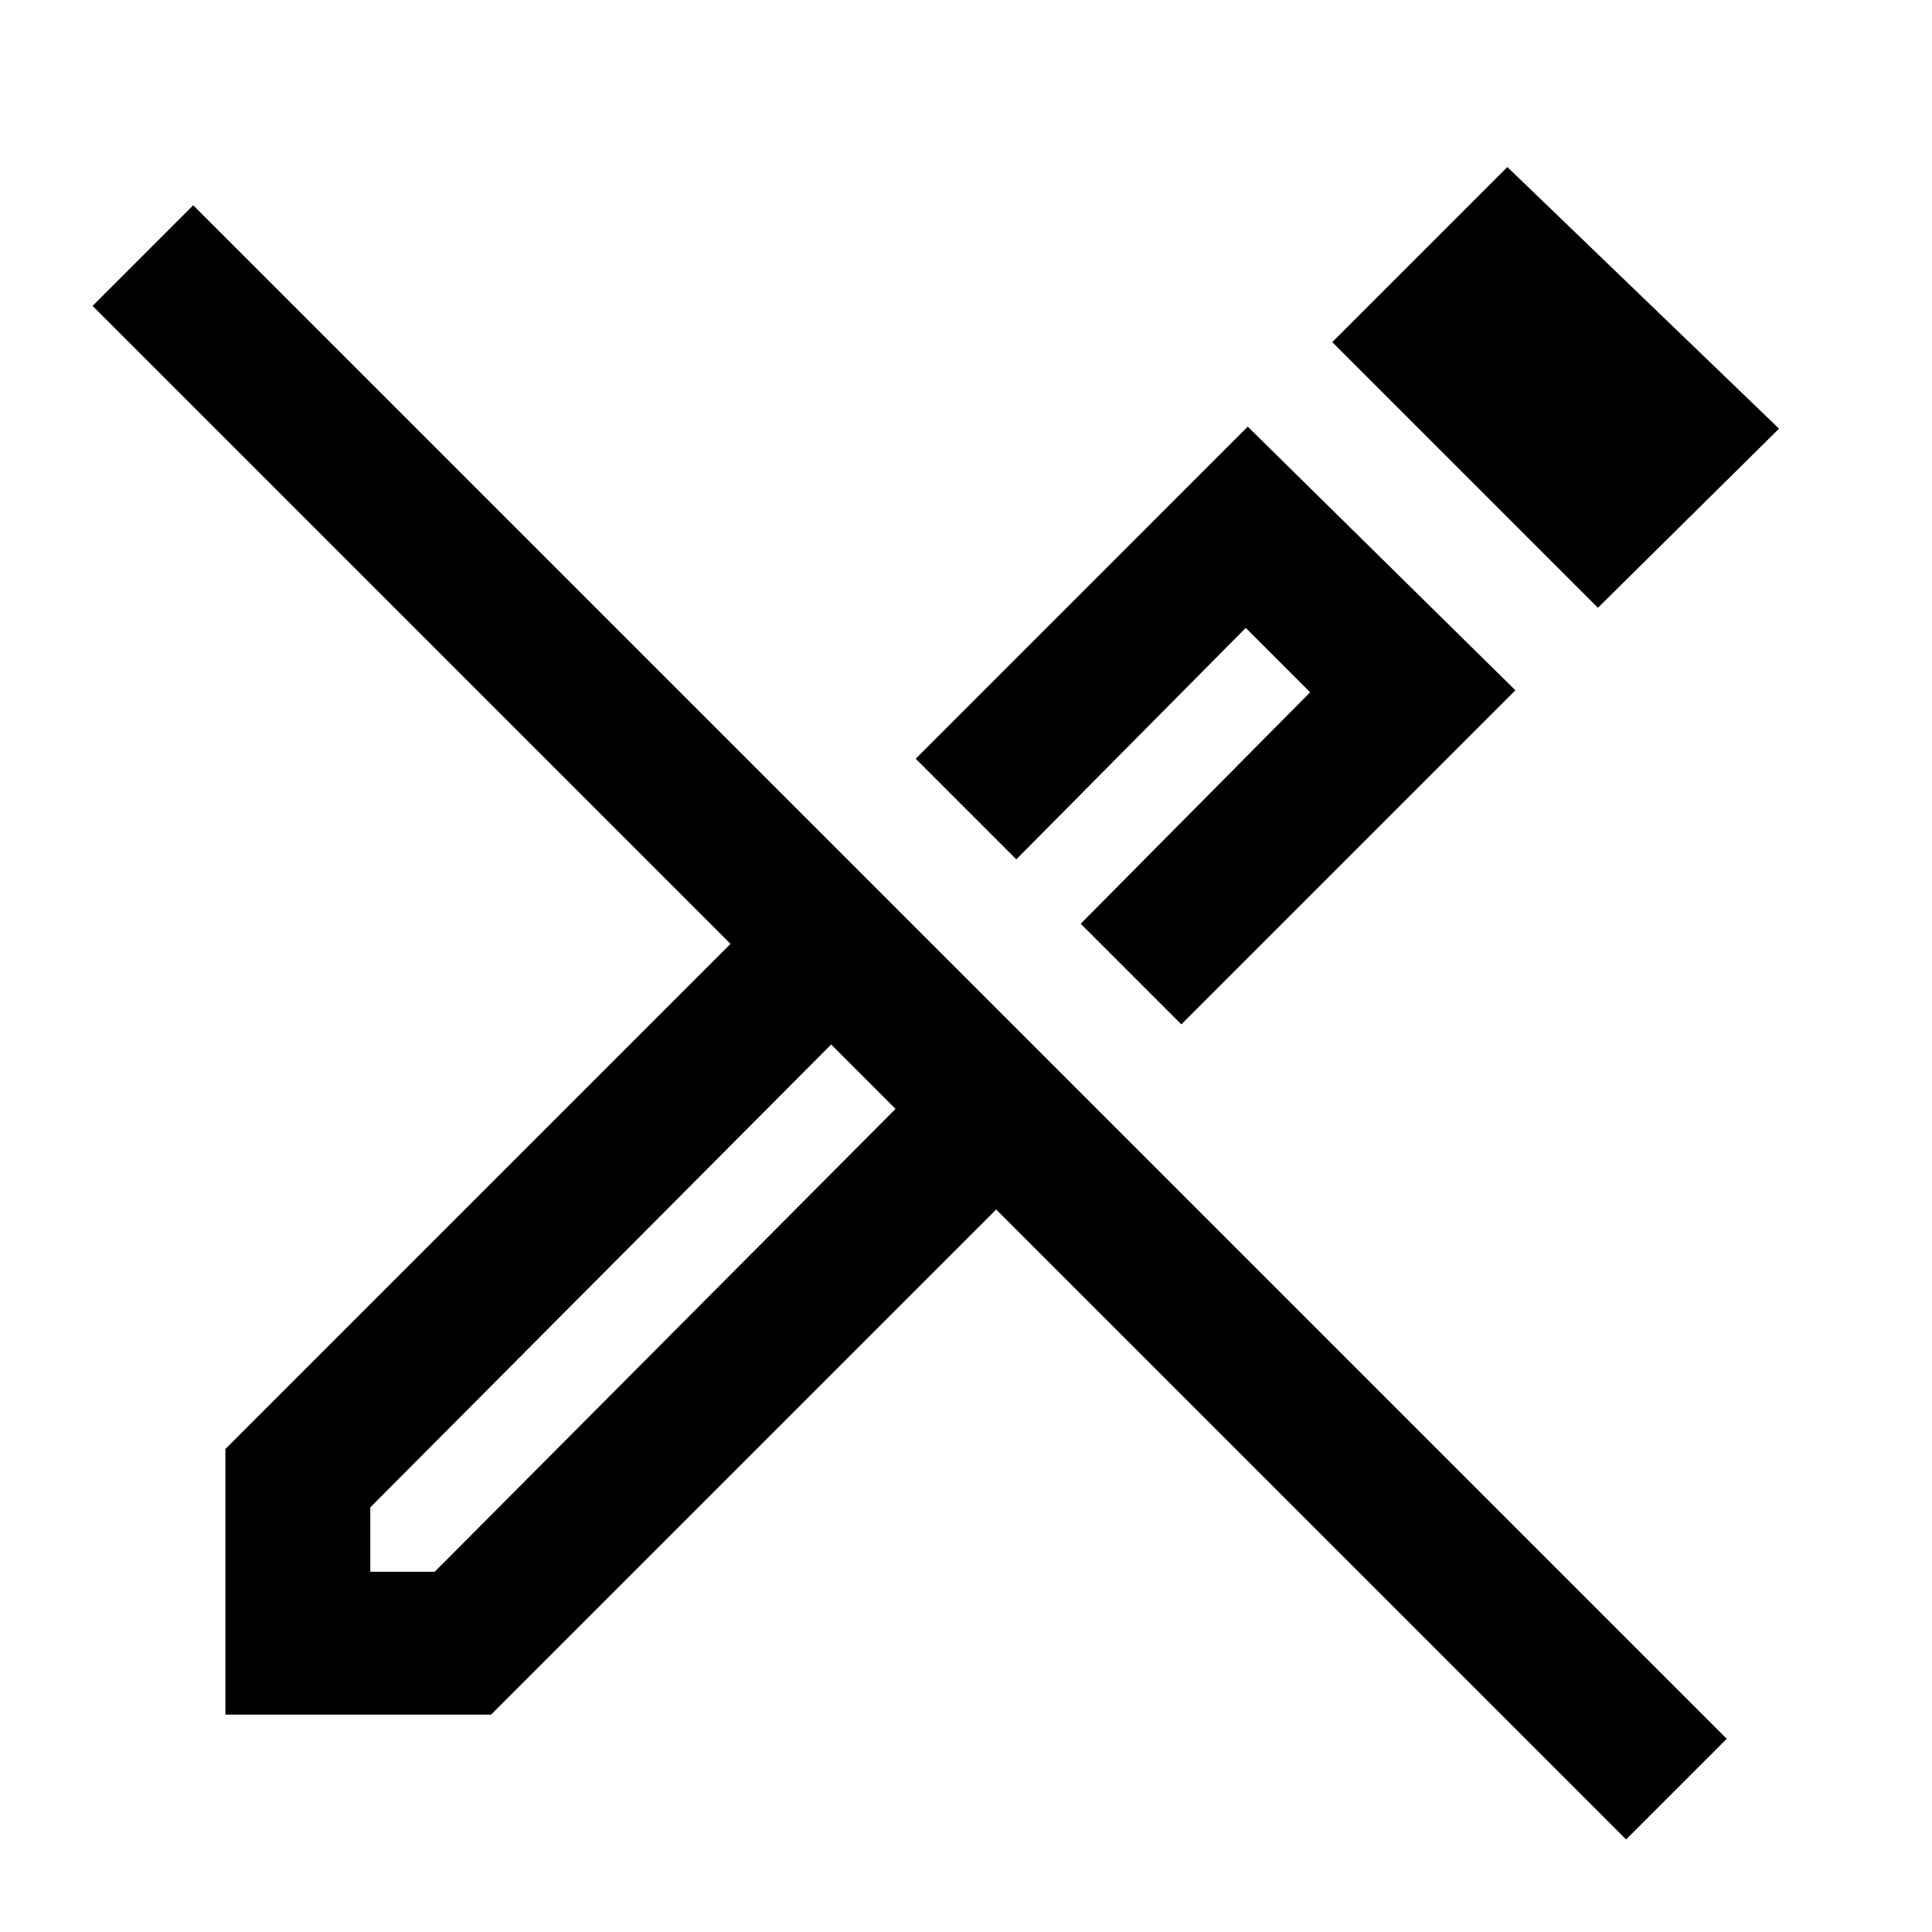 <svg xmlns="http://www.w3.org/2000/svg" width="48" height="48"><path d="M40.4 45.7 24.75 30.05 12.2 42.6H5.6V36l12.55-12.55L2.3 7.6l2.5-2.5 38.1 38.1zM9.2 39.05h1.6l11.45-11.5-.8-.8-.8-.8L9.2 37.45zm13.05-11.5-.8-.8-.8-.8 1.6 1.6zm7.1-2.1-2.5-2.5 5.7-5.75-1.6-1.6-5.7 5.75-2.5-2.5L31 10.6l6.65 6.55zM39.7 15.1l-6.6-6.6 4.35-4.35 6.75 6.5zm-13.65 7.05z"/></svg>
